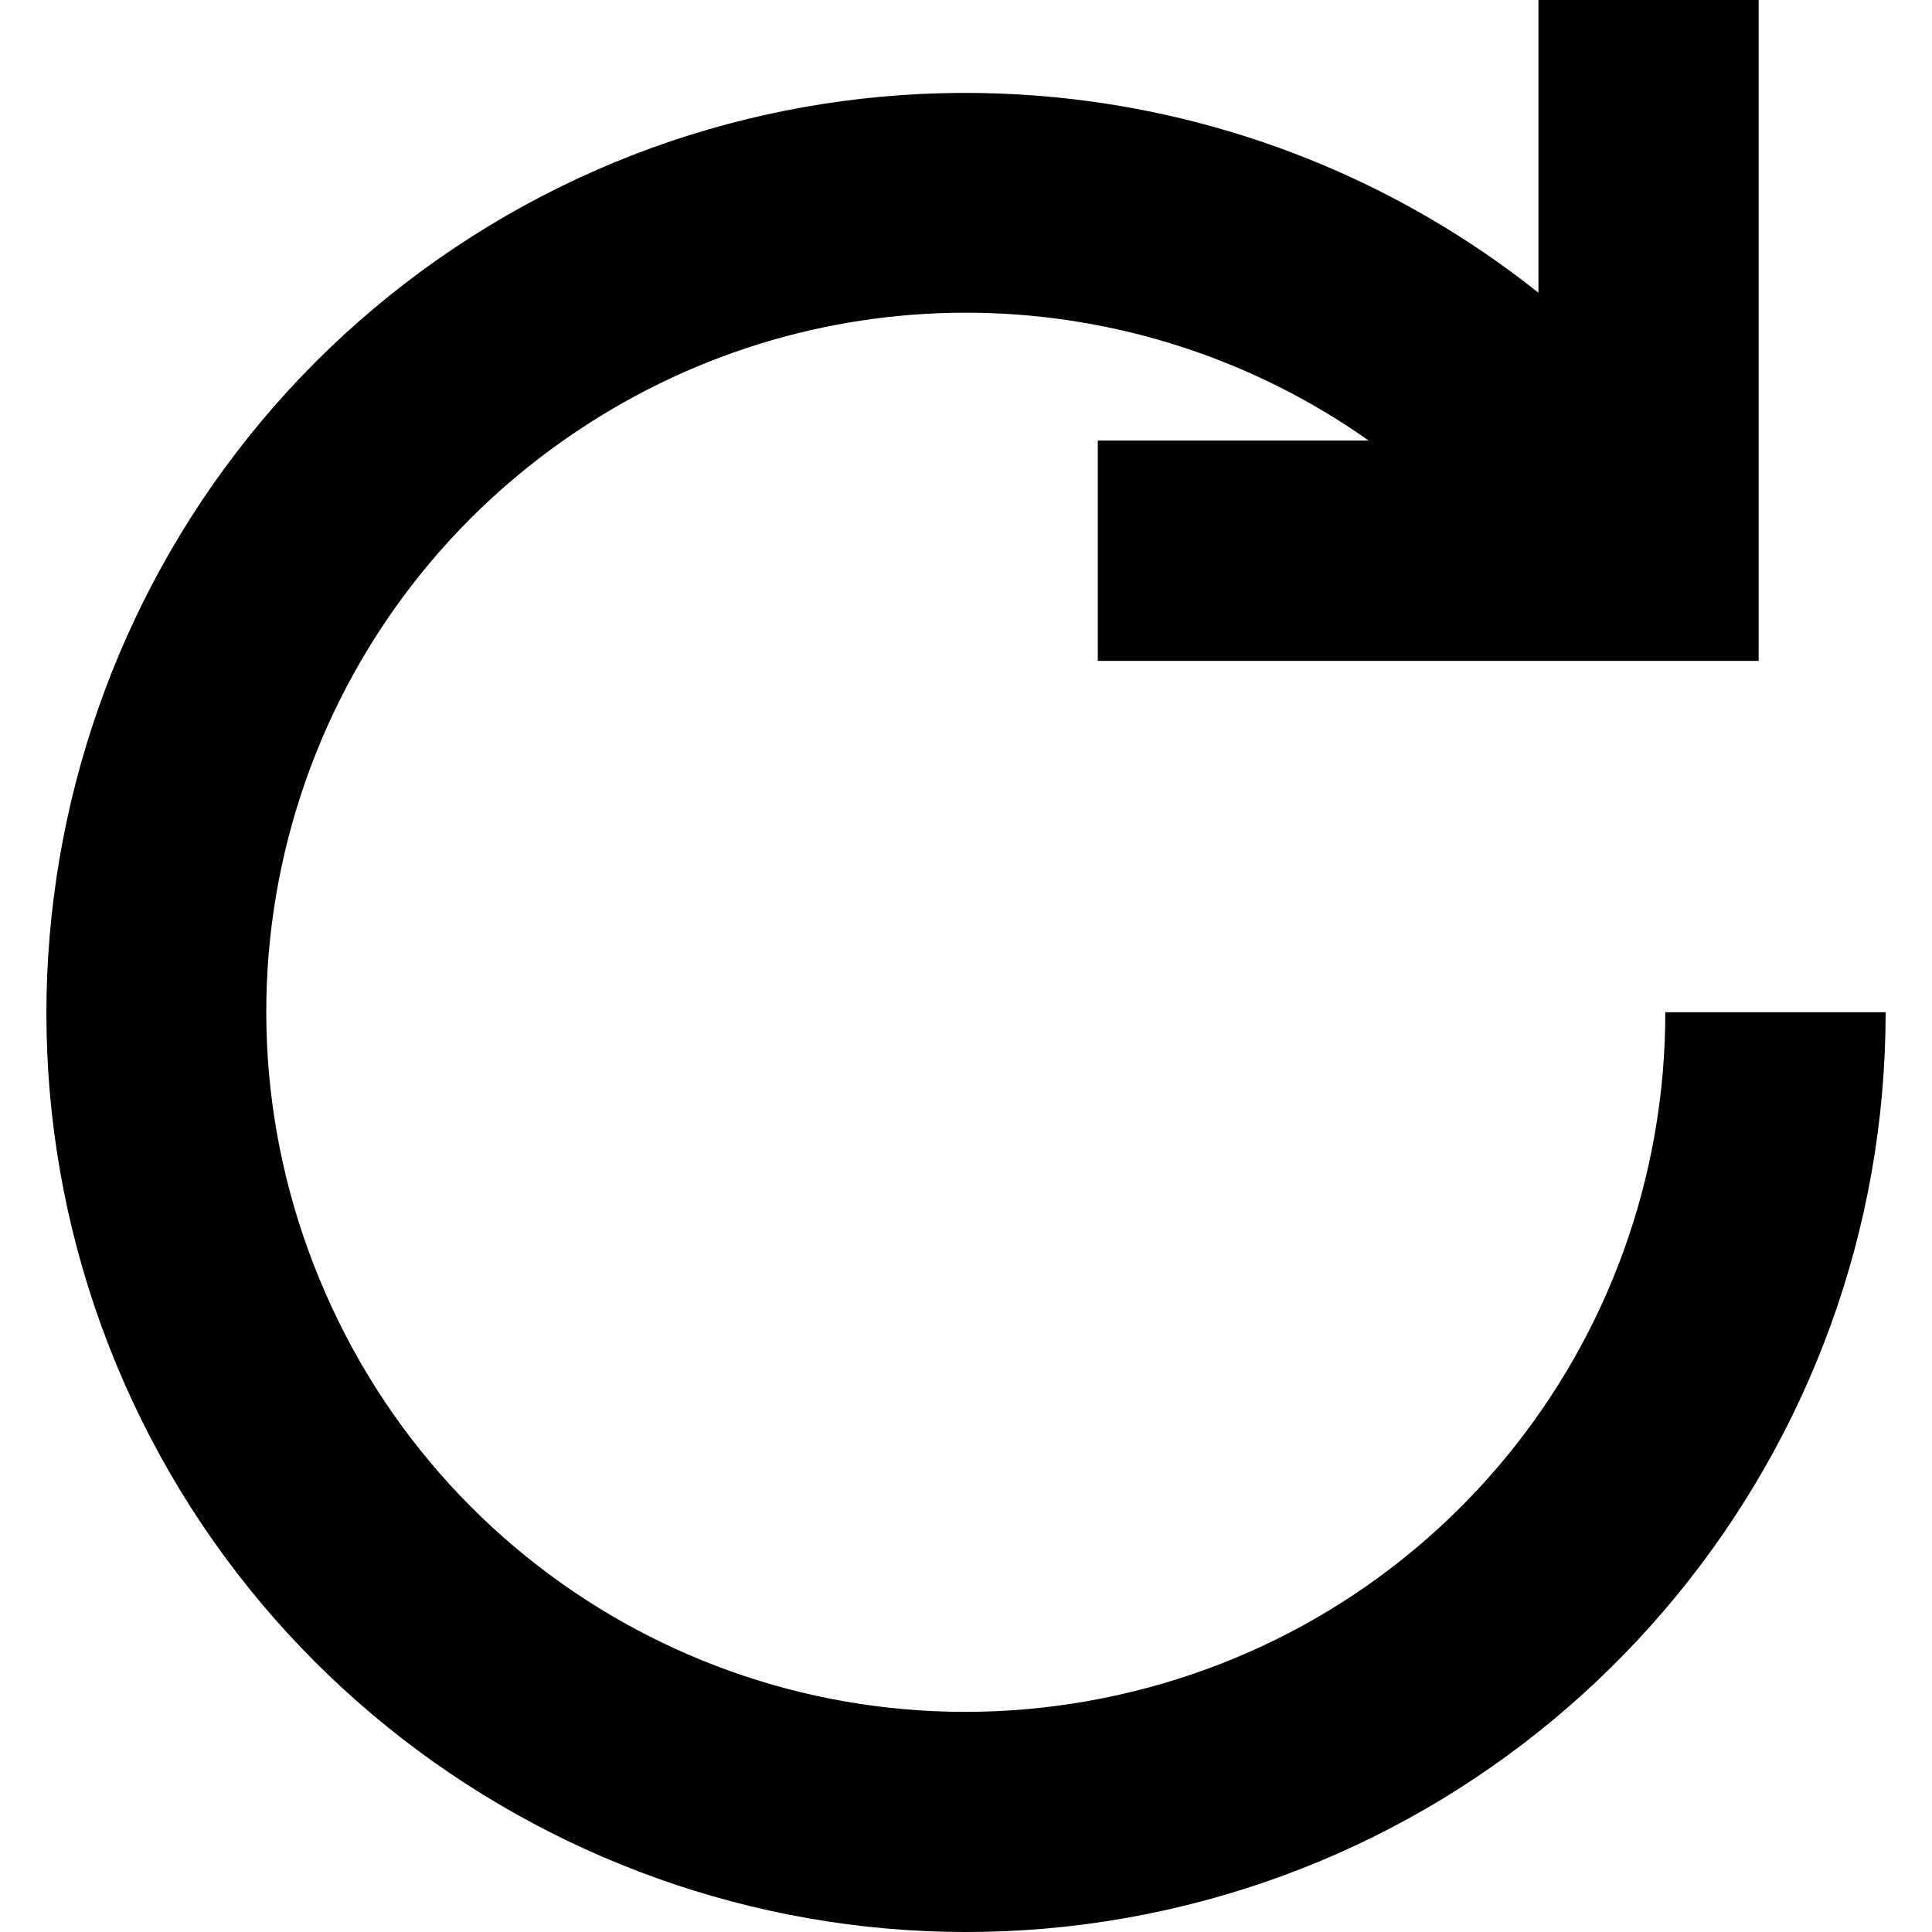 <svg xmlns="http://www.w3.org/2000/svg" width="28" height="28">
   <path
       d="M 25.488,-1.67644e-7 V 9.578 h -9.578 v -3.193 h 3.926 C 16.459,4 11.906,3.879 8.368,6.244 4.339,8.936 2.78,14.074 4.635,18.55 c 1.854,4.477 6.59,7.008 11.342,6.063 4.753,-0.945 8.158,-5.098 8.158,-9.943 h 3.193 c 0,6.349 -4.5,11.835 -10.727,13.074 C 10.373,28.982 4.115,25.638 1.685,19.773 -0.744,13.907 1.316,7.115 6.595,3.587 9.234,1.824 12.319,1.117 15.306,1.411 c 2.507,0.247 4.944,1.203 6.99,2.831 V -1.67644e-7 Z"/>
</svg>
